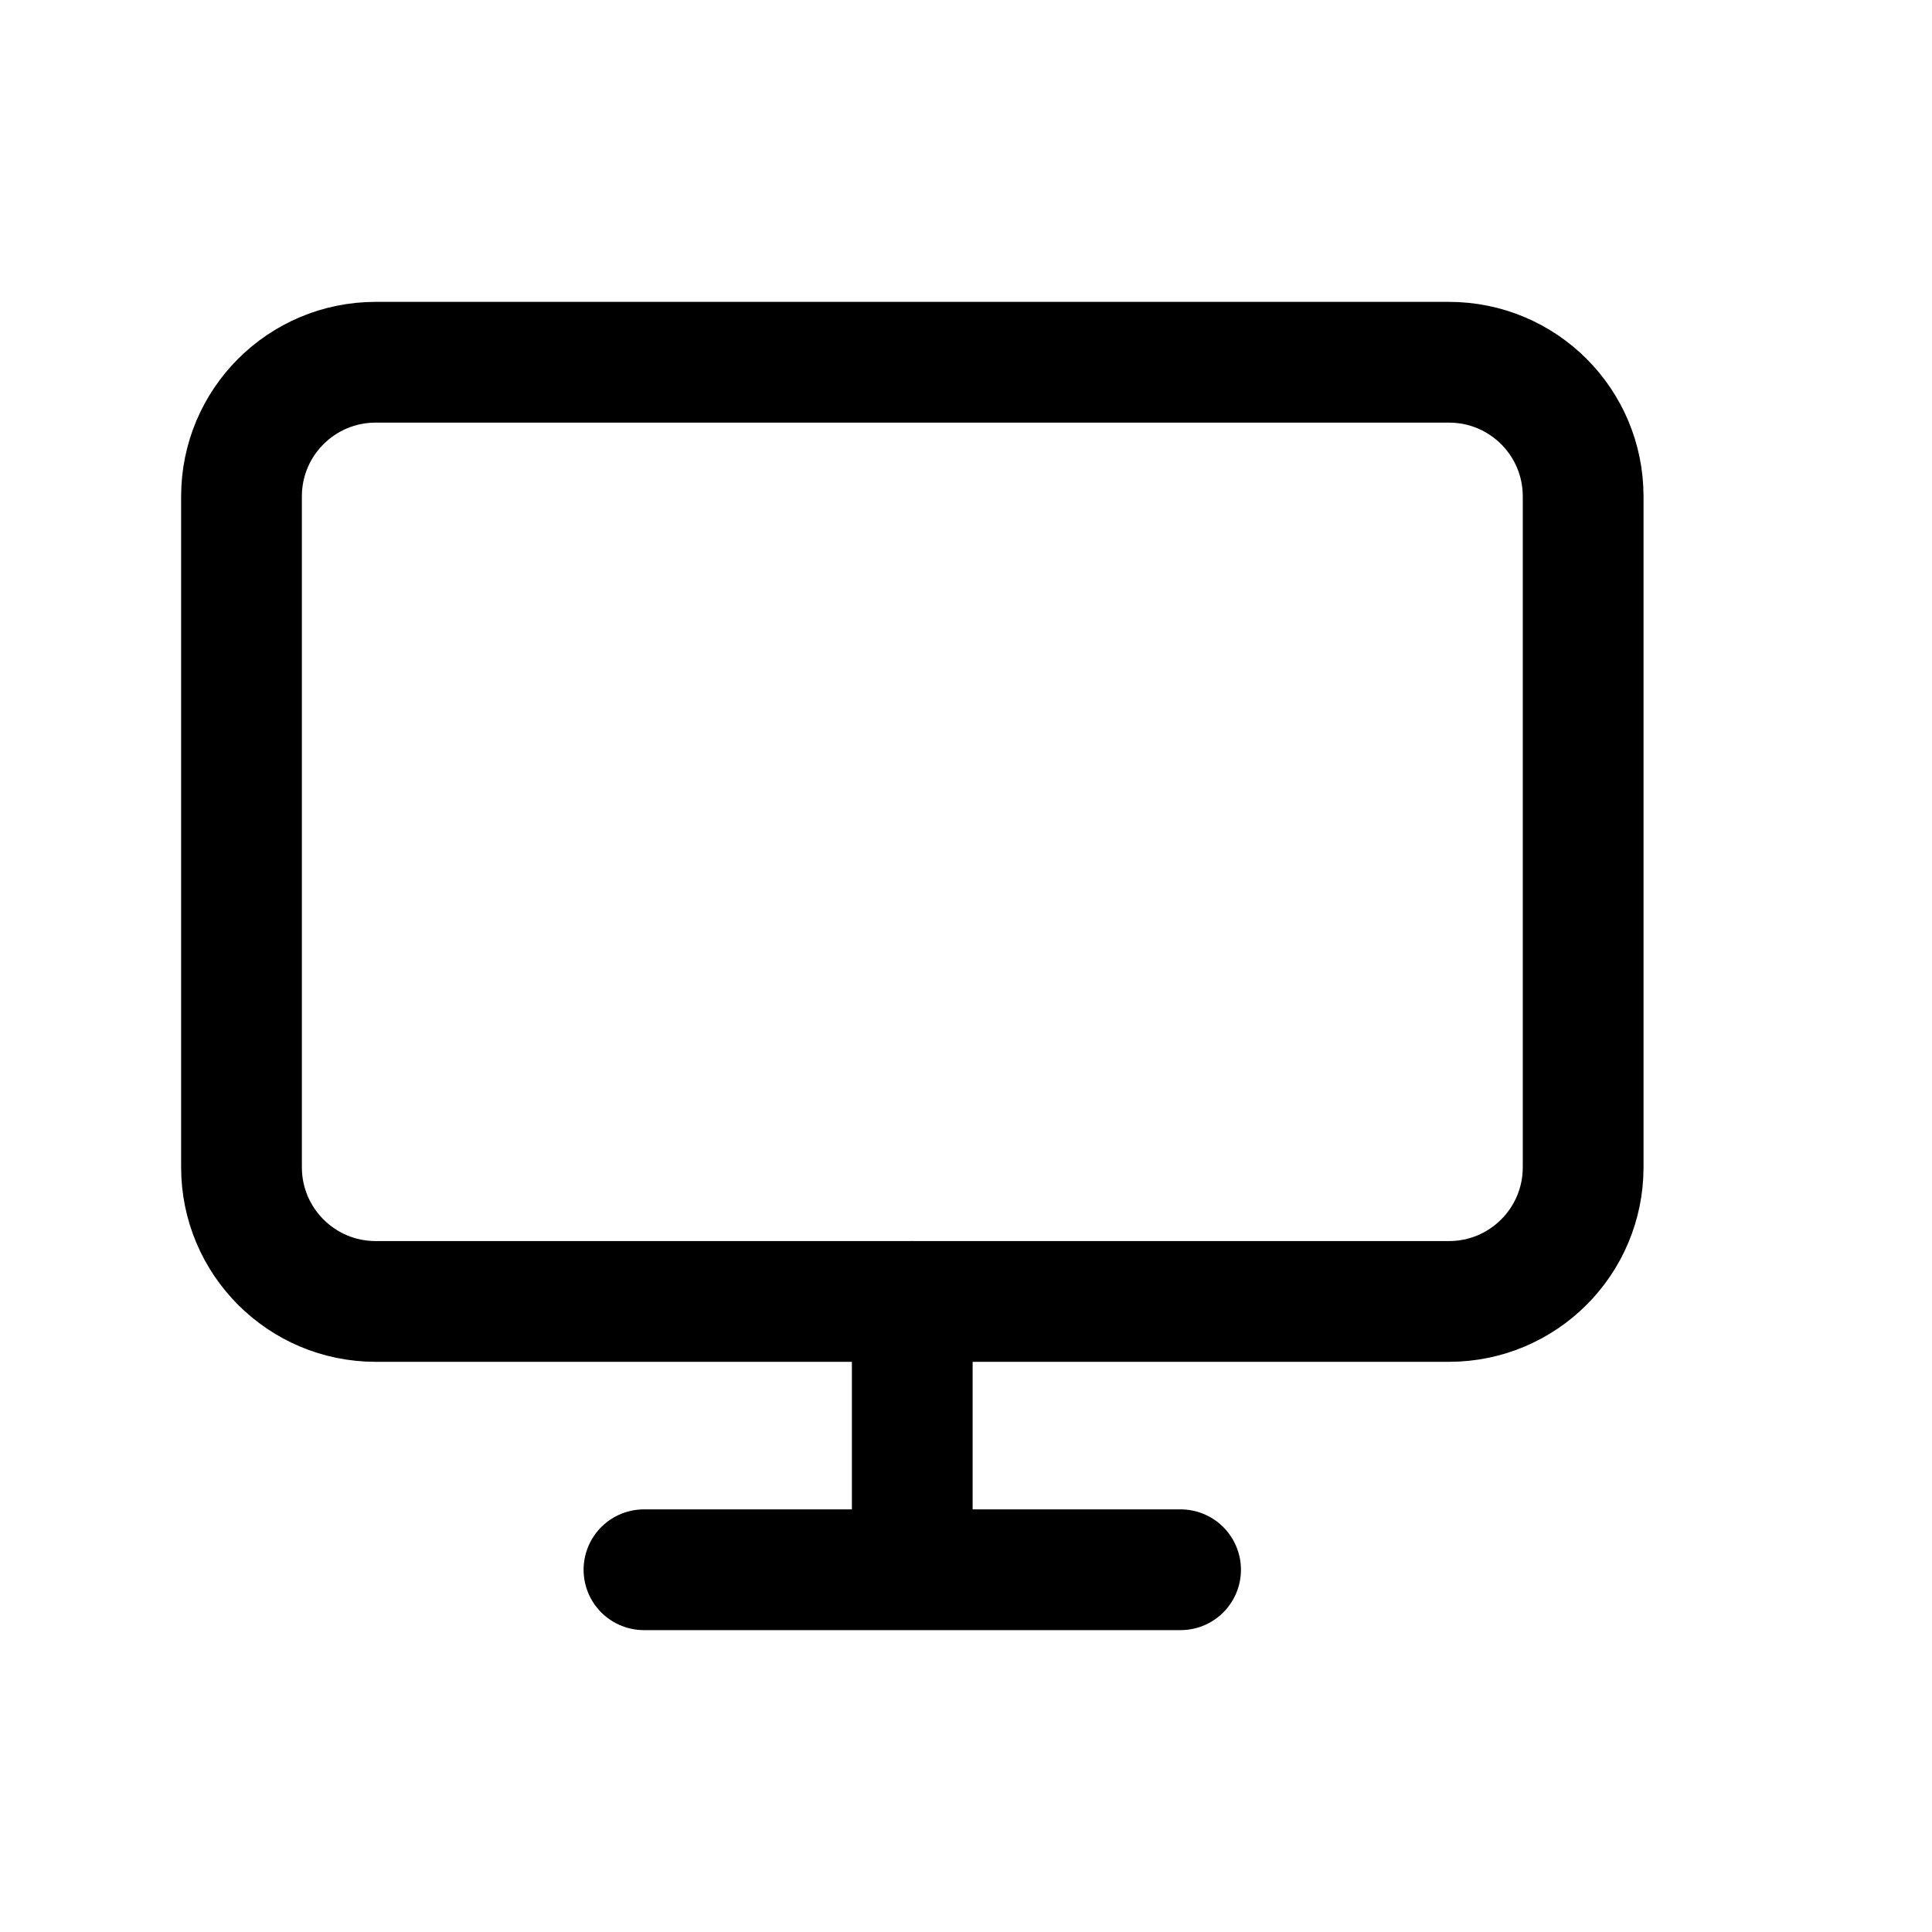 <svg width="16" height="16" viewBox="0 0 16 16" fill="none" xmlns="http://www.w3.org/2000/svg">
<path d="M12 3H3.111C2.497 3 2 3.497 2 4.111V9.667C2 10.28 2.497 10.778 3.111 10.778H12C12.614 10.778 13.111 10.28 13.111 9.667V4.111C13.111 3.497 12.614 3 12 3Z" stroke="black" stroke-linecap="round" stroke-linejoin="round"/>
<path d="M5.333 13H9.777M7.555 10.778V13" stroke="black" stroke-linecap="round" stroke-linejoin="round"/>
</svg>
